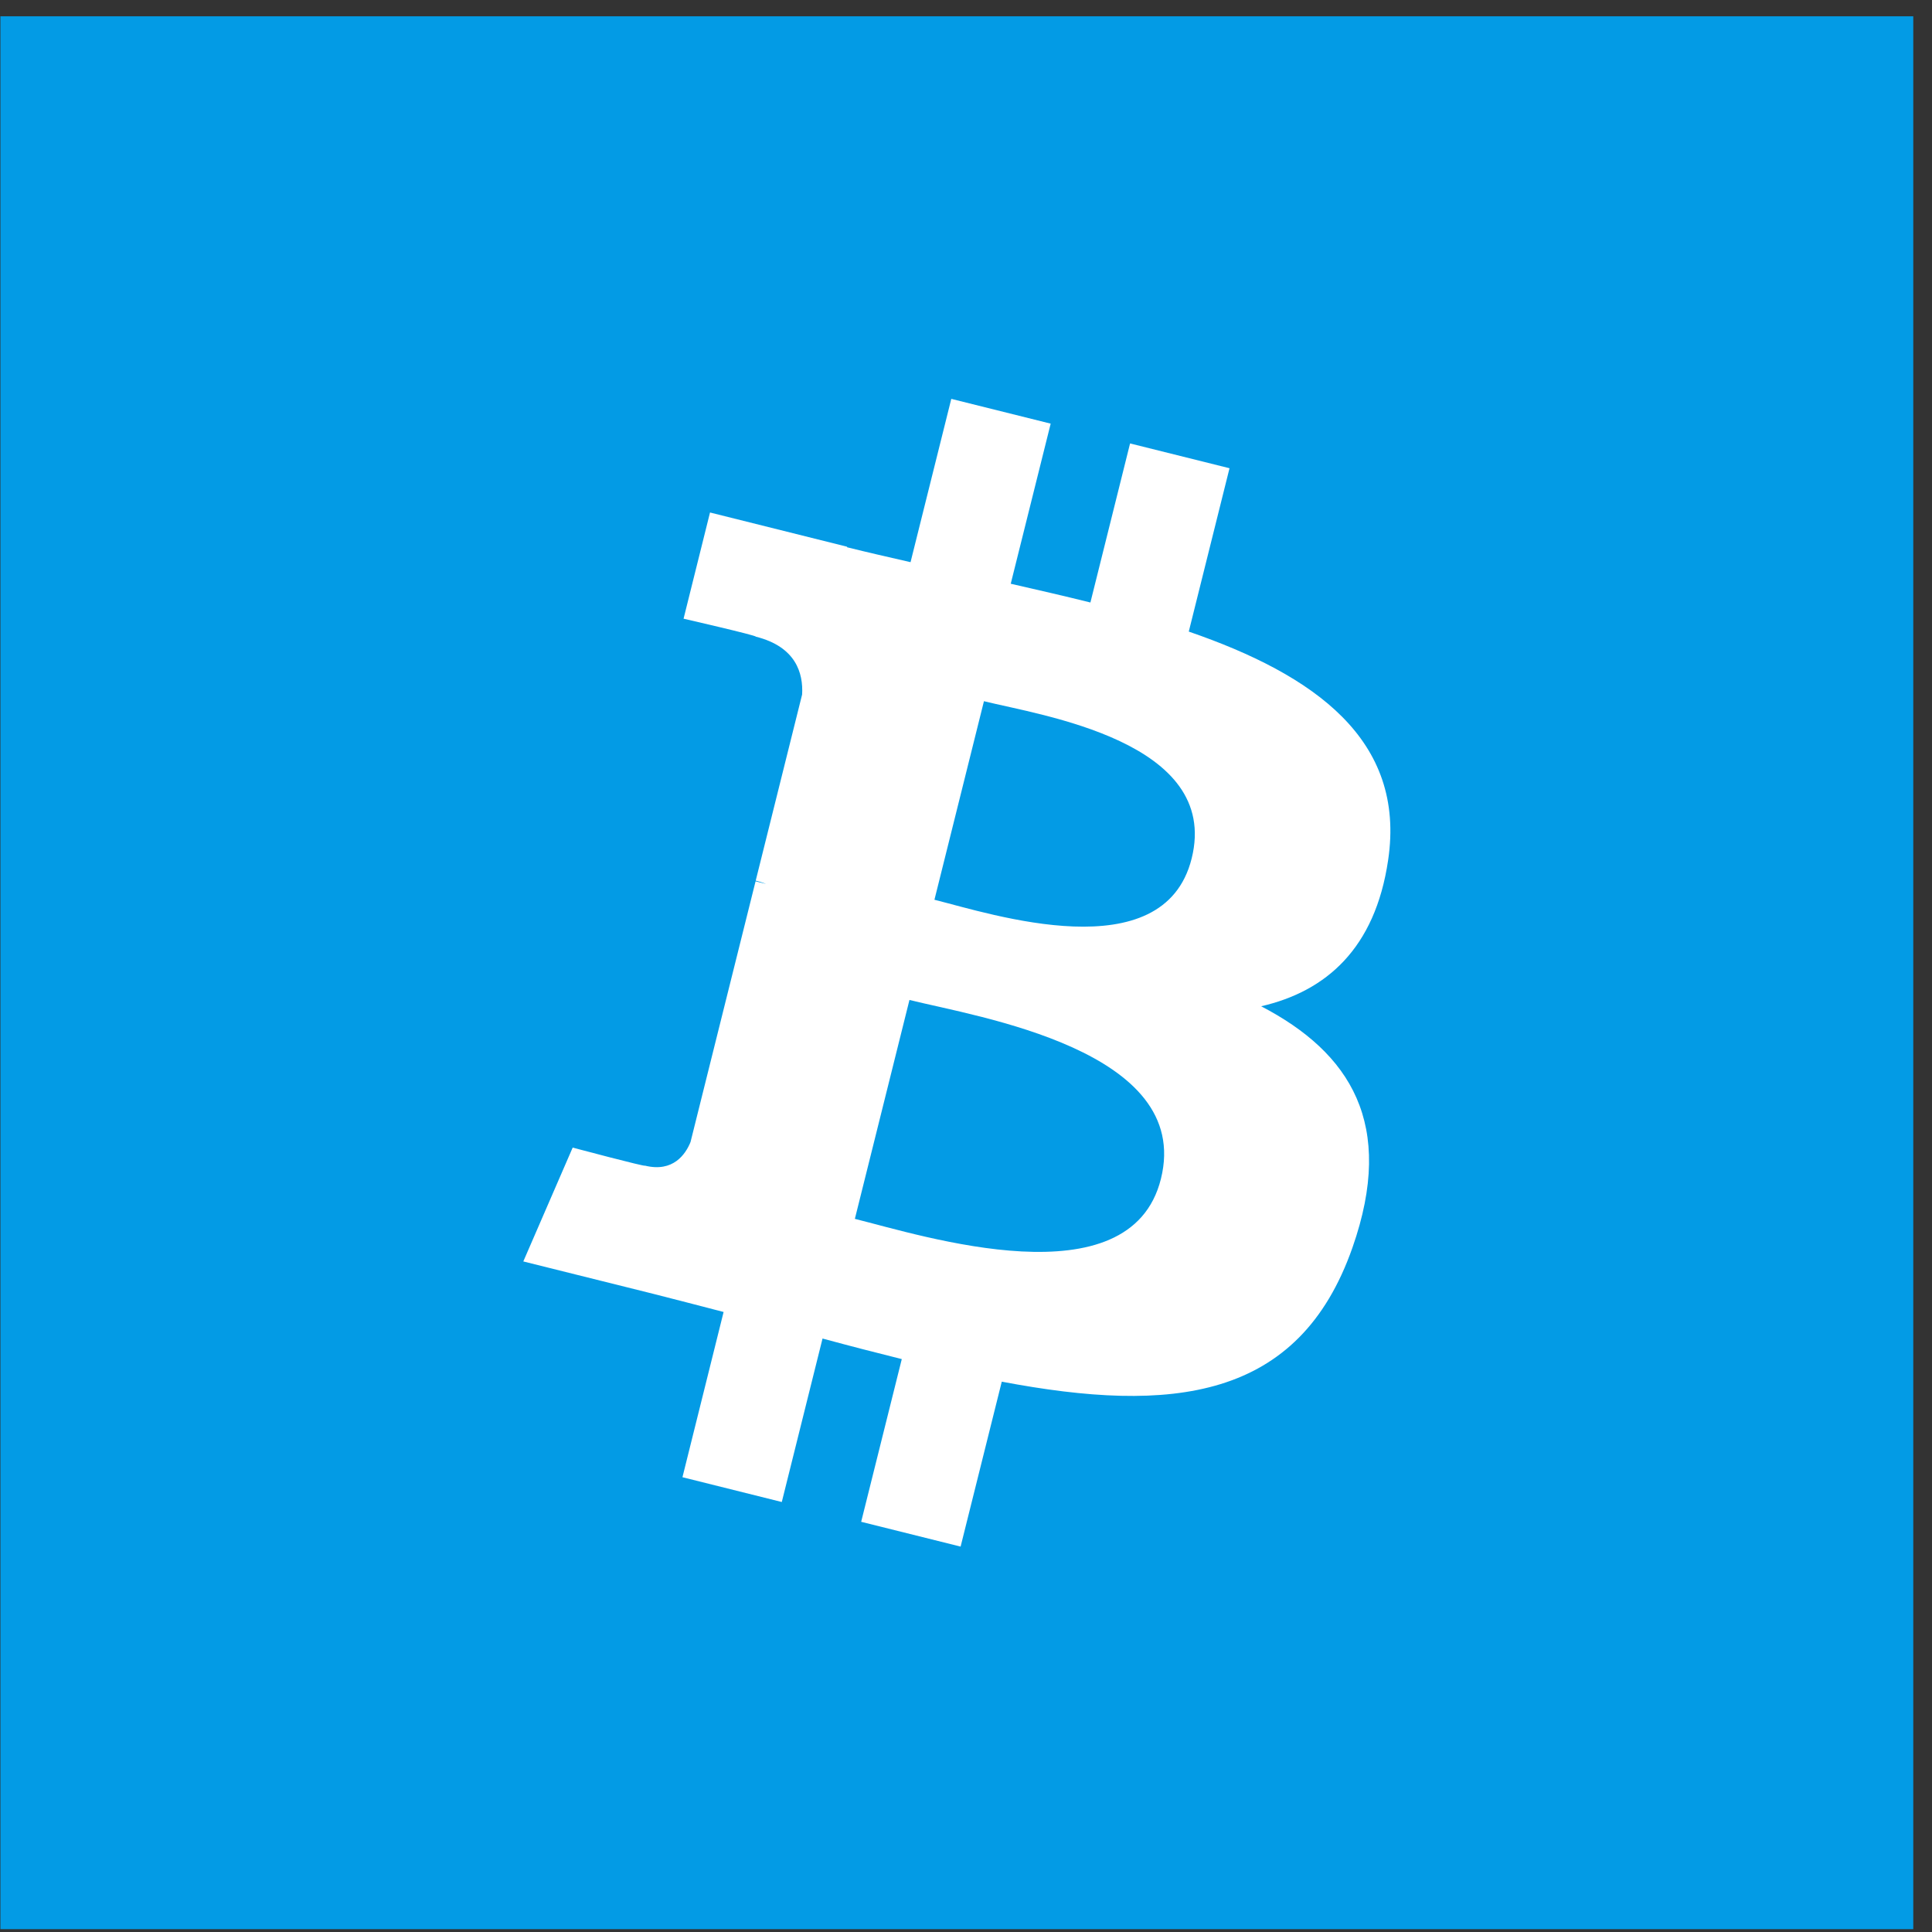 <svg width="101" height="101" viewBox="0 0 101 101" fill="none" xmlns="http://www.w3.org/2000/svg">
<rect x="0" y="0" width="101" height="101" fill="#333333" stroke="none"/>
<rect x="0.021" y="0.852" width="100" height="100" fill="#039BE5"/>
<path d="M72.567 44.973C73.51 38.668 68.71 35.279 62.146 33.018L64.276 24.478L59.077 23.182L57.004 31.497C55.638 31.157 54.234 30.835 52.839 30.517L54.927 22.147L49.731 20.852L47.601 29.389C46.469 29.131 45.359 28.877 44.281 28.609L44.287 28.582L37.118 26.792L35.735 32.344C35.735 32.344 39.592 33.228 39.51 33.283C41.616 33.809 41.996 35.202 41.933 36.306L39.507 46.036C39.653 46.073 39.841 46.126 40.048 46.209C39.875 46.166 39.69 46.119 39.499 46.073L36.099 59.702C35.841 60.342 35.188 61.301 33.717 60.937C33.769 61.013 29.938 59.994 29.938 59.994L27.357 65.945L34.122 67.631C35.381 67.946 36.614 68.276 37.828 68.587L35.677 77.225L40.87 78.521L43 69.975C44.419 70.36 45.796 70.715 47.143 71.05L45.02 79.556L50.218 80.852L52.37 72.23C61.234 73.907 67.9 73.231 70.706 65.213C72.967 58.757 70.594 55.034 65.93 52.605C69.326 51.822 71.885 49.588 72.567 44.973V44.973ZM60.69 61.628C59.083 68.084 48.214 64.594 44.69 63.719L47.544 52.275C51.068 53.155 62.368 54.896 60.69 61.628ZM62.297 44.879C60.832 50.752 51.785 47.768 48.85 47.037L51.438 36.657C54.373 37.389 63.824 38.754 62.297 44.879V44.879Z" fill="white"/>
</svg>
